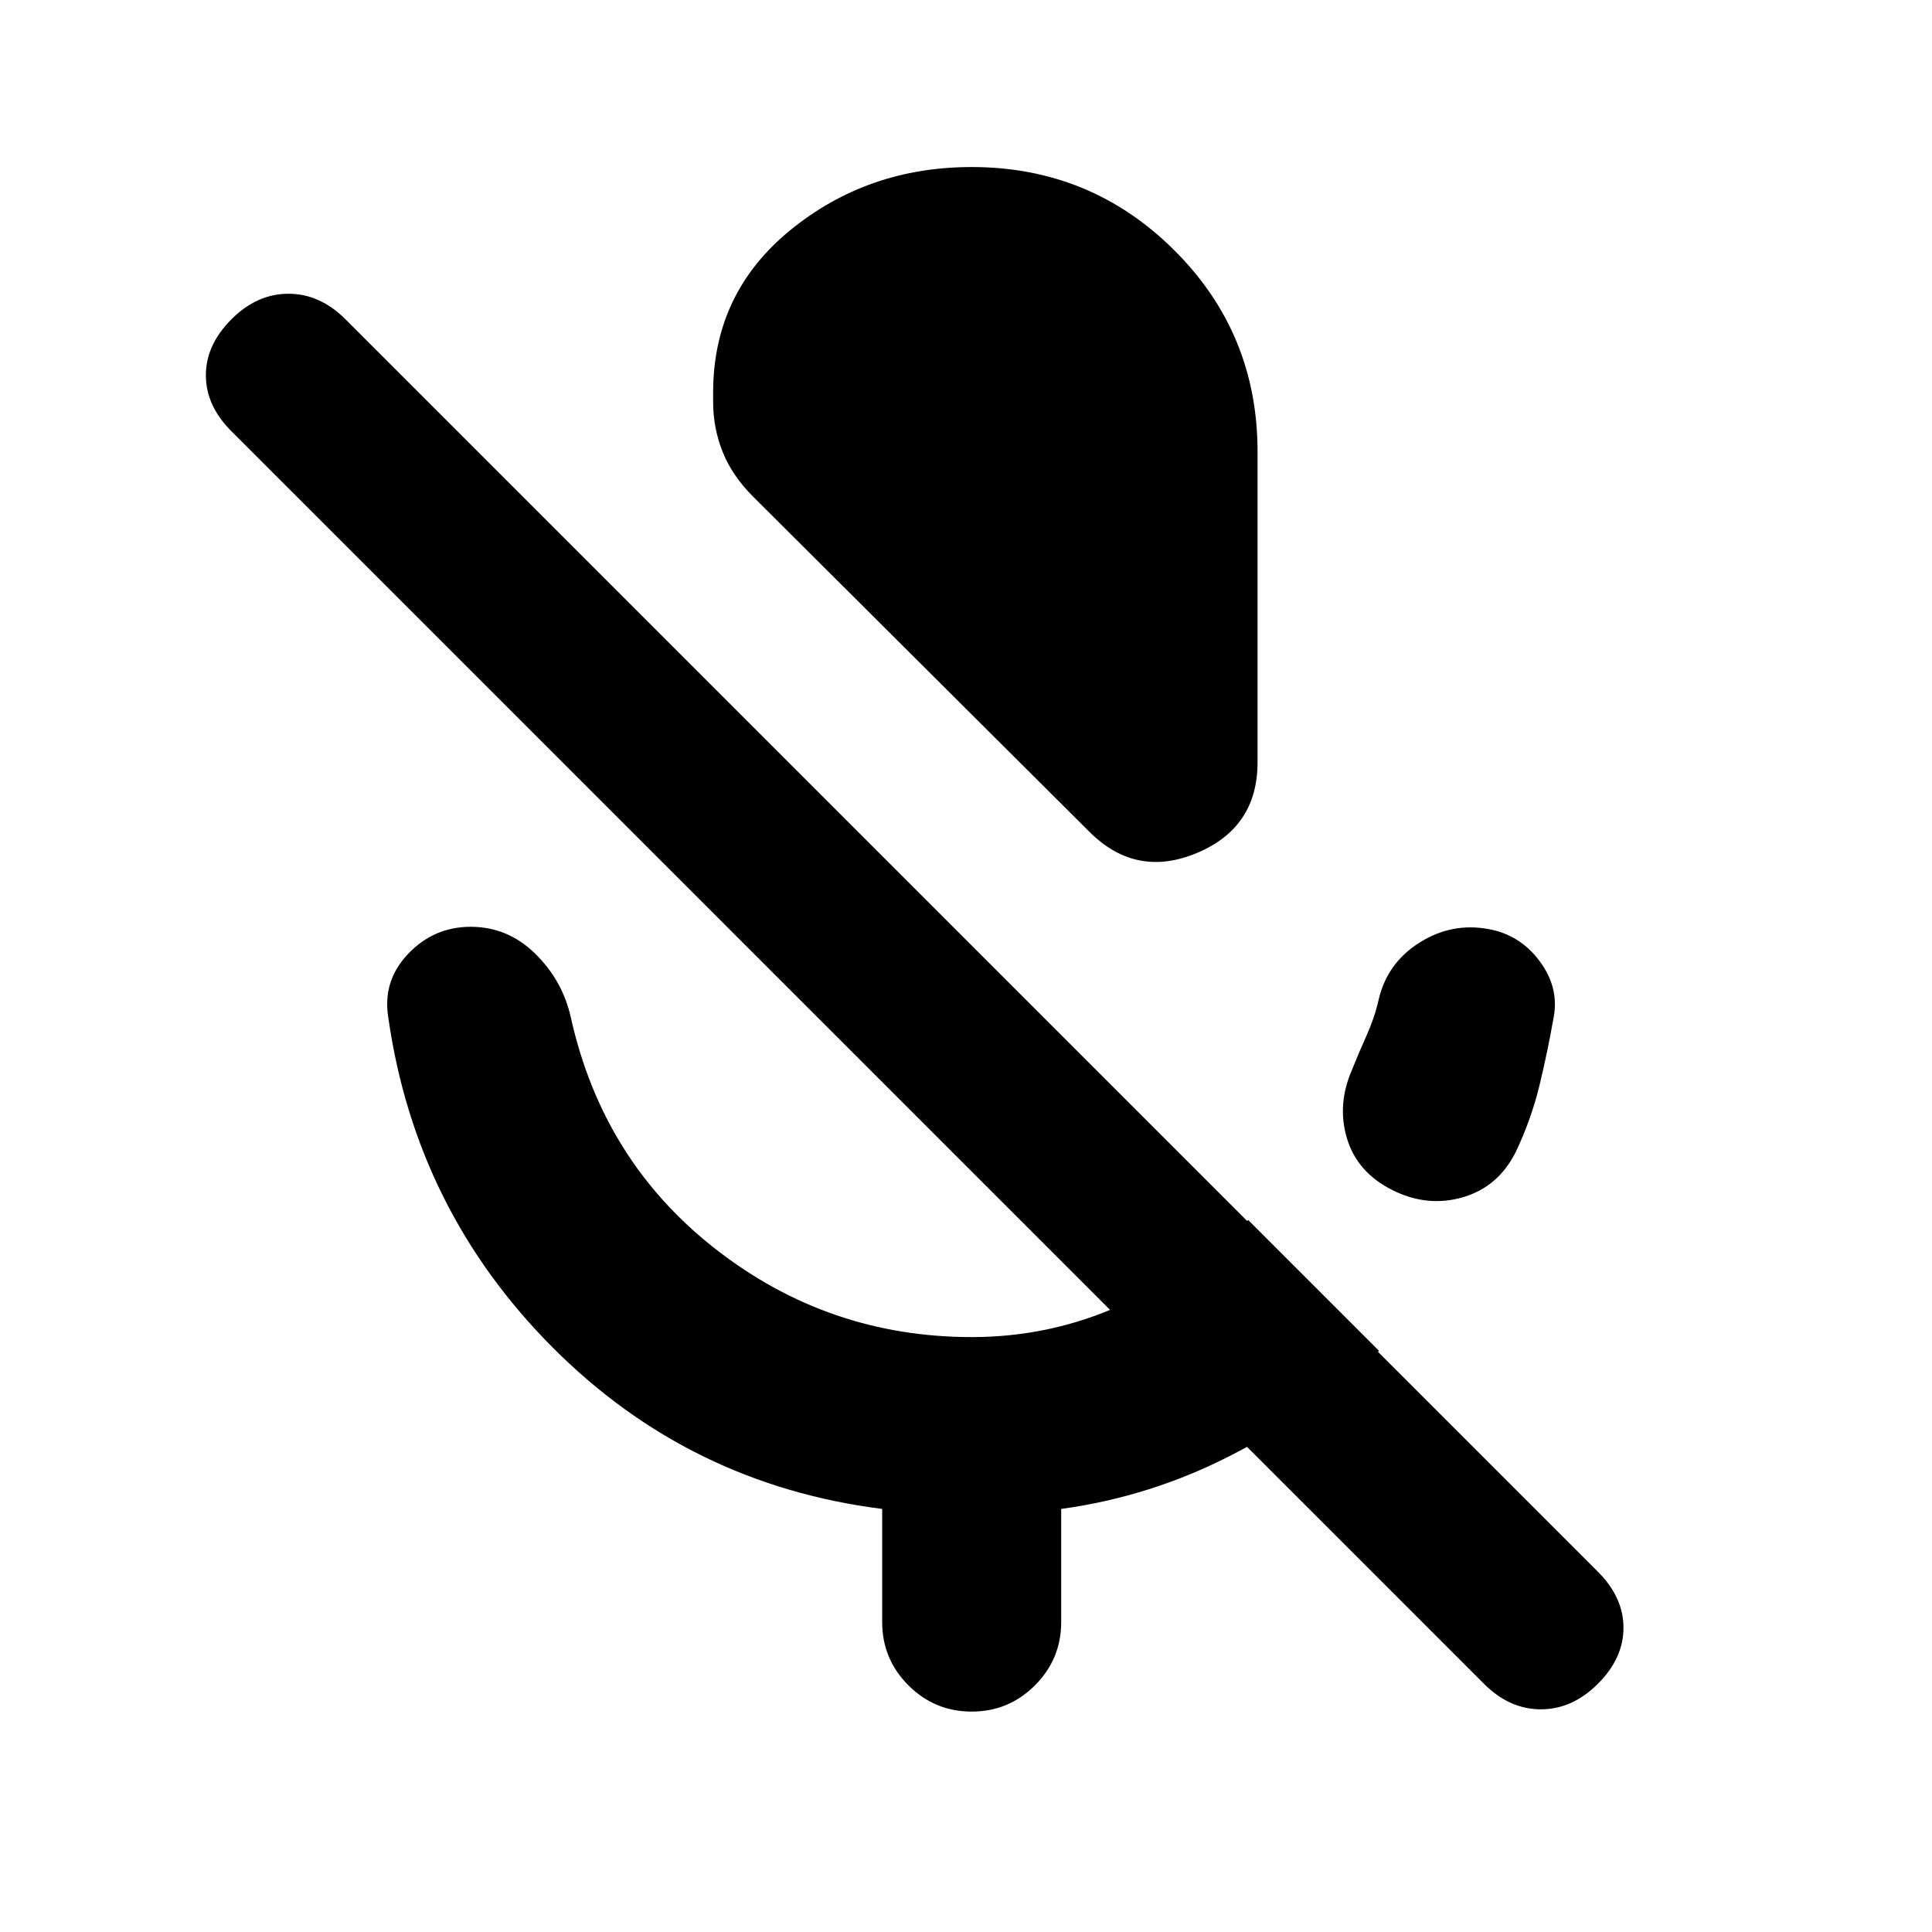 <svg xmlns="http://www.w3.org/2000/svg" height="20" viewBox="0 -960 960 960" width="20"><path d="M691.87-368.65q-17.39-8.7-22.52-25.52-5.13-16.83 2.43-34.22 3.31-8.31 7.24-17.04 3.94-8.74 5.94-17.48 4.13-18.39 20.22-28.61 16.08-10.22 34.47-6.83 15.57 2.83 25.29 15.81 9.71 12.98 7.15 27.54-3 17.17-7.09 34.13t-11.82 33.26q-8.7 17.39-26.31 22.52-17.61 5.13-35-3.56ZM541.26-546.74 374.22-713.22q-10.44-10.43-15.16-22.3-4.71-11.87-4.71-24.74v-4.65q0-49.44 38.39-80.76Q431.13-877 482.83-877q59.04 0 100.54 41.22 41.5 41.21 41.5 100.26v154.3q0 32.48-30.2 45.09-30.19 12.61-53.41-10.61ZM438.35-154v-56.22q-95.92-12.13-163.79-80.28Q206.69-358.65 193-454q-3.13-18.39 9.69-31.93 12.83-13.55 31.22-13.55t32 13.33q13.61 13.32 17.74 31.72 15.83 71.26 71.87 115.04 56.05 43.78 127.31 43.78 39.08 0 74.11-15.82 35.02-15.83 63.28-42.35l65 65q-32.39 30.65-72.76 51.54-40.37 20.89-85.16 27.02V-154q0 18.39-13.04 31.44-13.04 13.04-31.43 13.04-18.4 0-31.44-13.04-13.04-13.05-13.04-31.44Zm299 30.65L115-745.7q-12.7-12.69-12.7-27.82t12.7-27.83q12.7-12.69 28.33-12.69 15.63 0 28.32 12.69L794-179q12.7 12.7 12.7 27.83 0 15.13-12.7 27.82-12.7 12.7-28.33 12.7-15.63 0-28.32-12.7Z"/></svg>